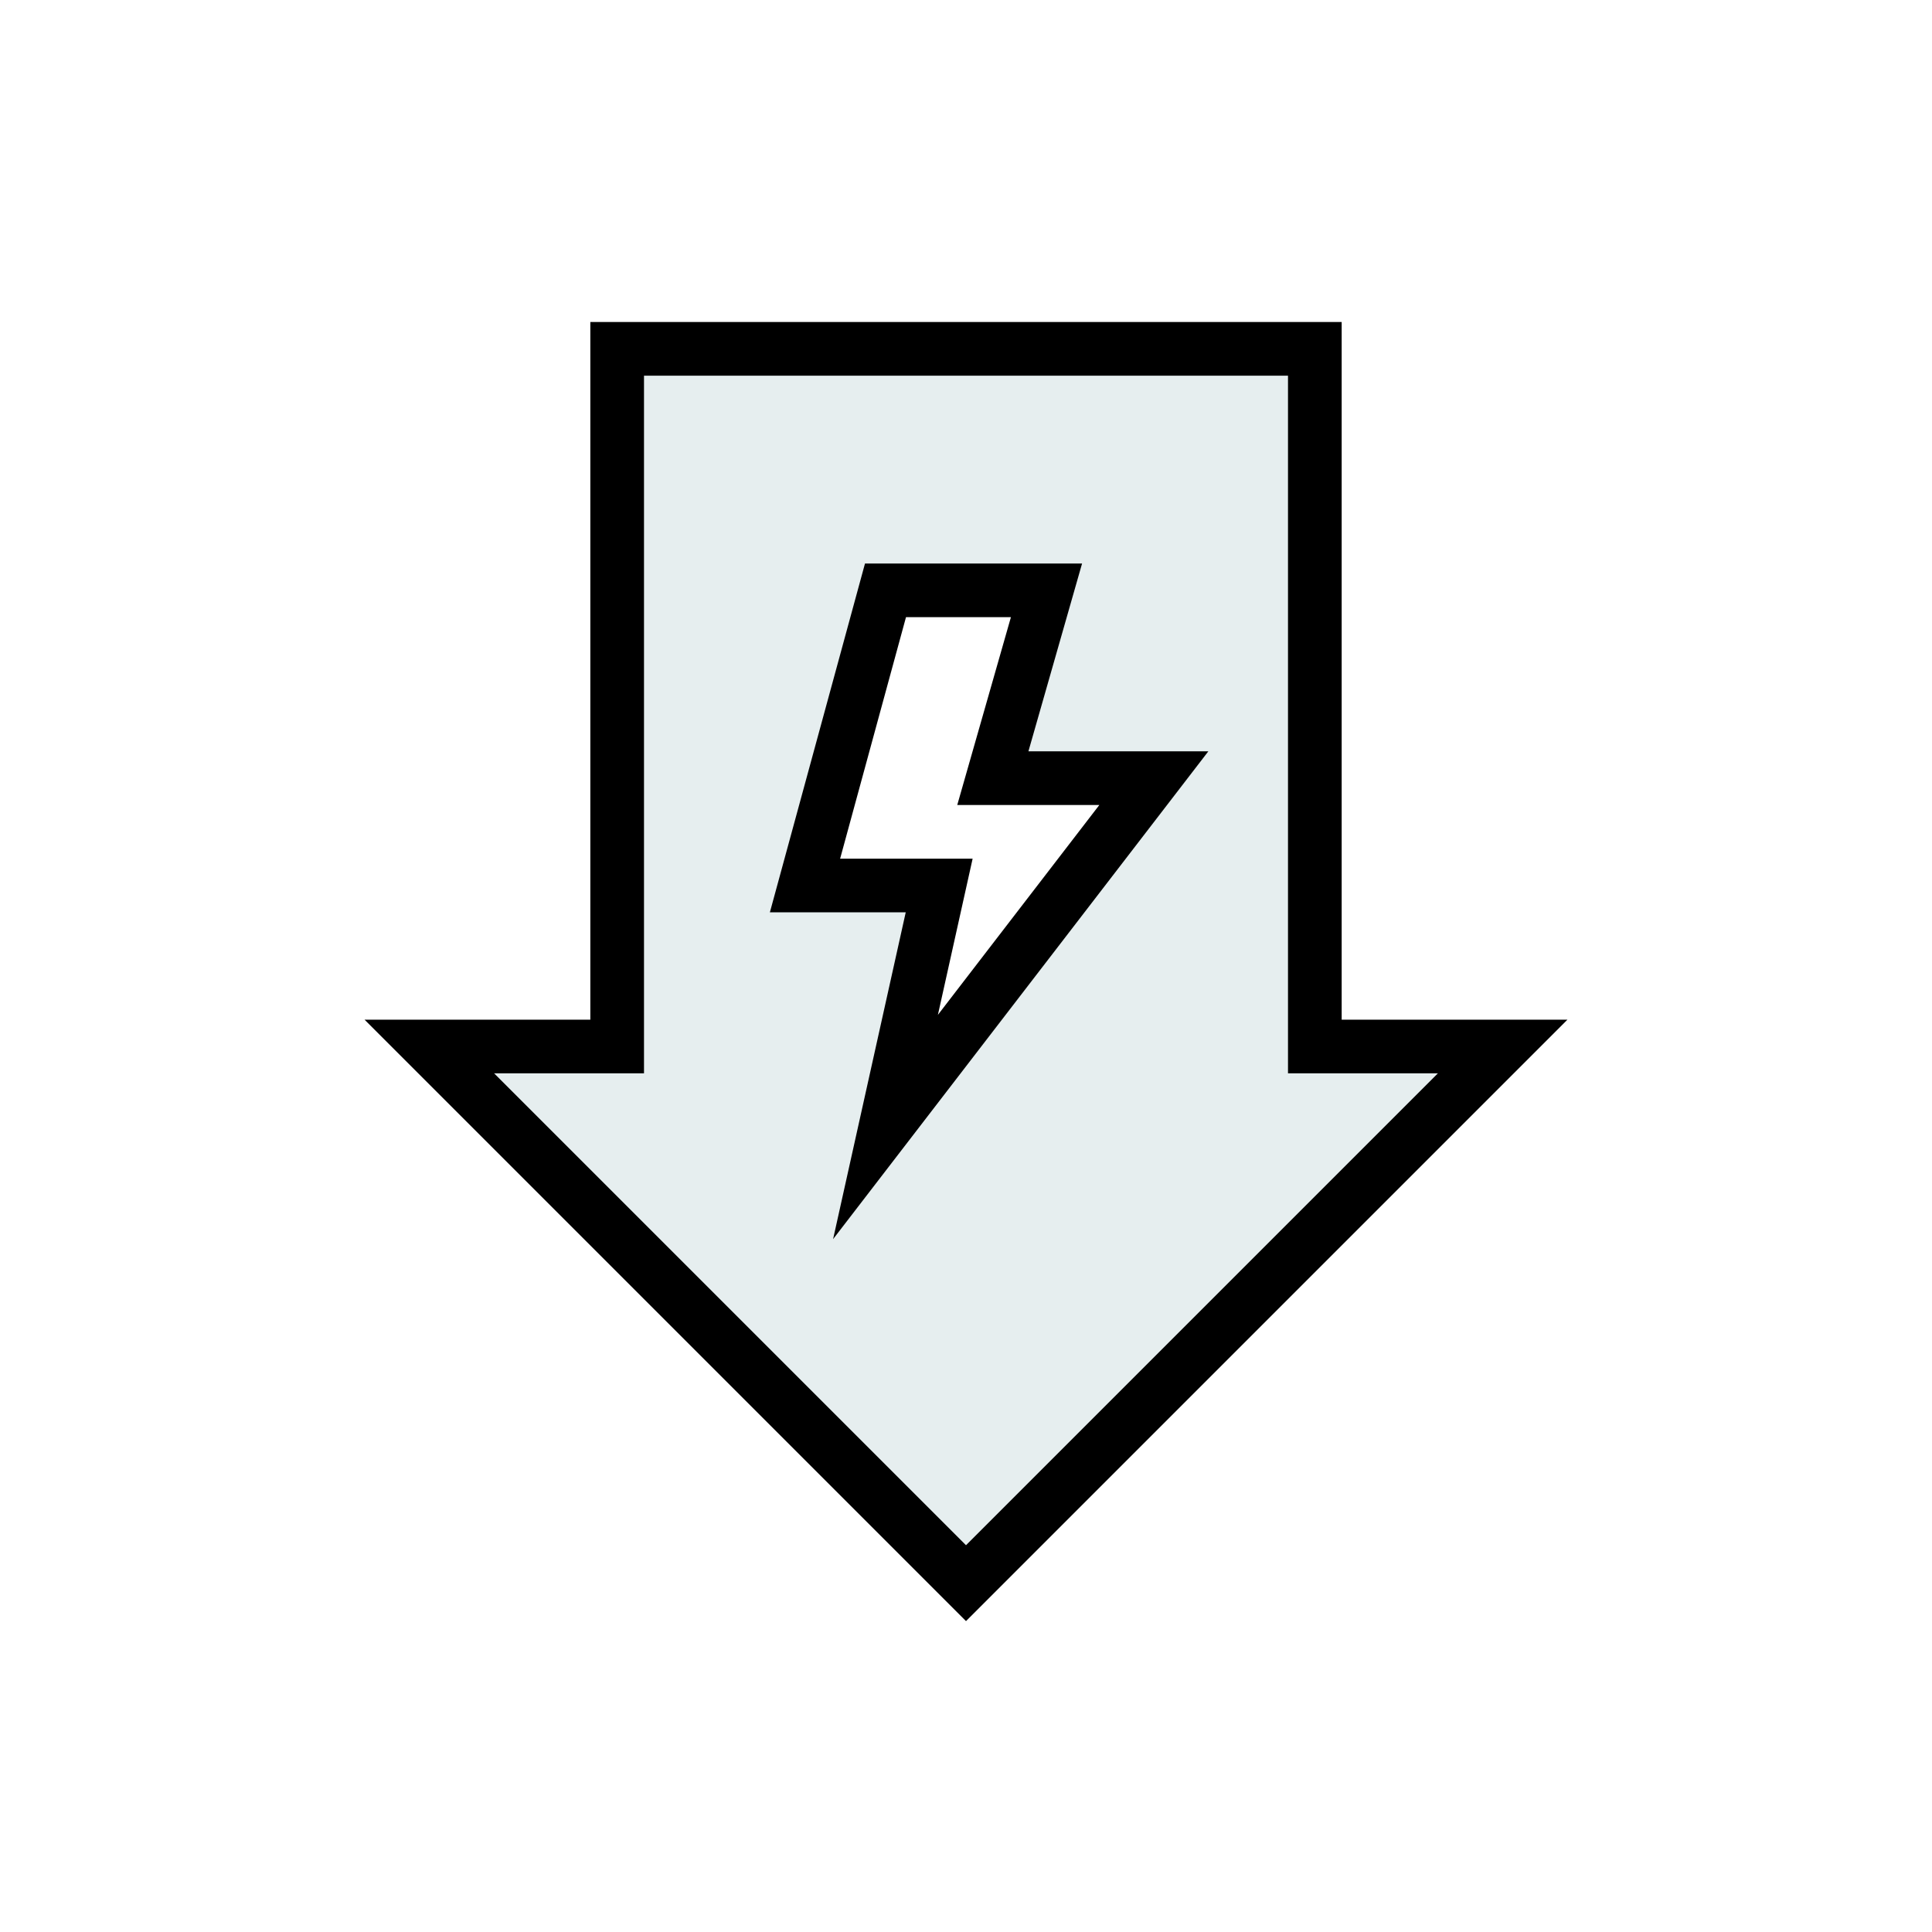 <svg width="72" height="72" viewBox="0 0 72 72" fill="none" xmlns="http://www.w3.org/2000/svg">
<rect width="72" height="72" fill="white"/>
<path d="M16 39L36 59L56 39H49V13H23V39H16Z" fill="#E6EEEF"/>
<path fill-rule="evenodd" clip-rule="evenodd" d="M22 12H50V38H58.414L36 60.414L13.586 38H22V12ZM24 14V40H18.414L36 57.586L53.586 40H48V14H24Z" fill="black"/>
<path d="M33 22H39L37 29H43L33 42L35 33H30L33 22Z" fill="white"/>
<path fill-rule="evenodd" clip-rule="evenodd" d="M32.236 21H40.326L38.326 28H45.031L31.047 46.179L33.754 34H28.691L32.236 21ZM33.764 23L31.309 32H36.247L34.953 37.821L40.969 30H35.674L37.674 23H33.764Z" fill="black"/>
</svg>
